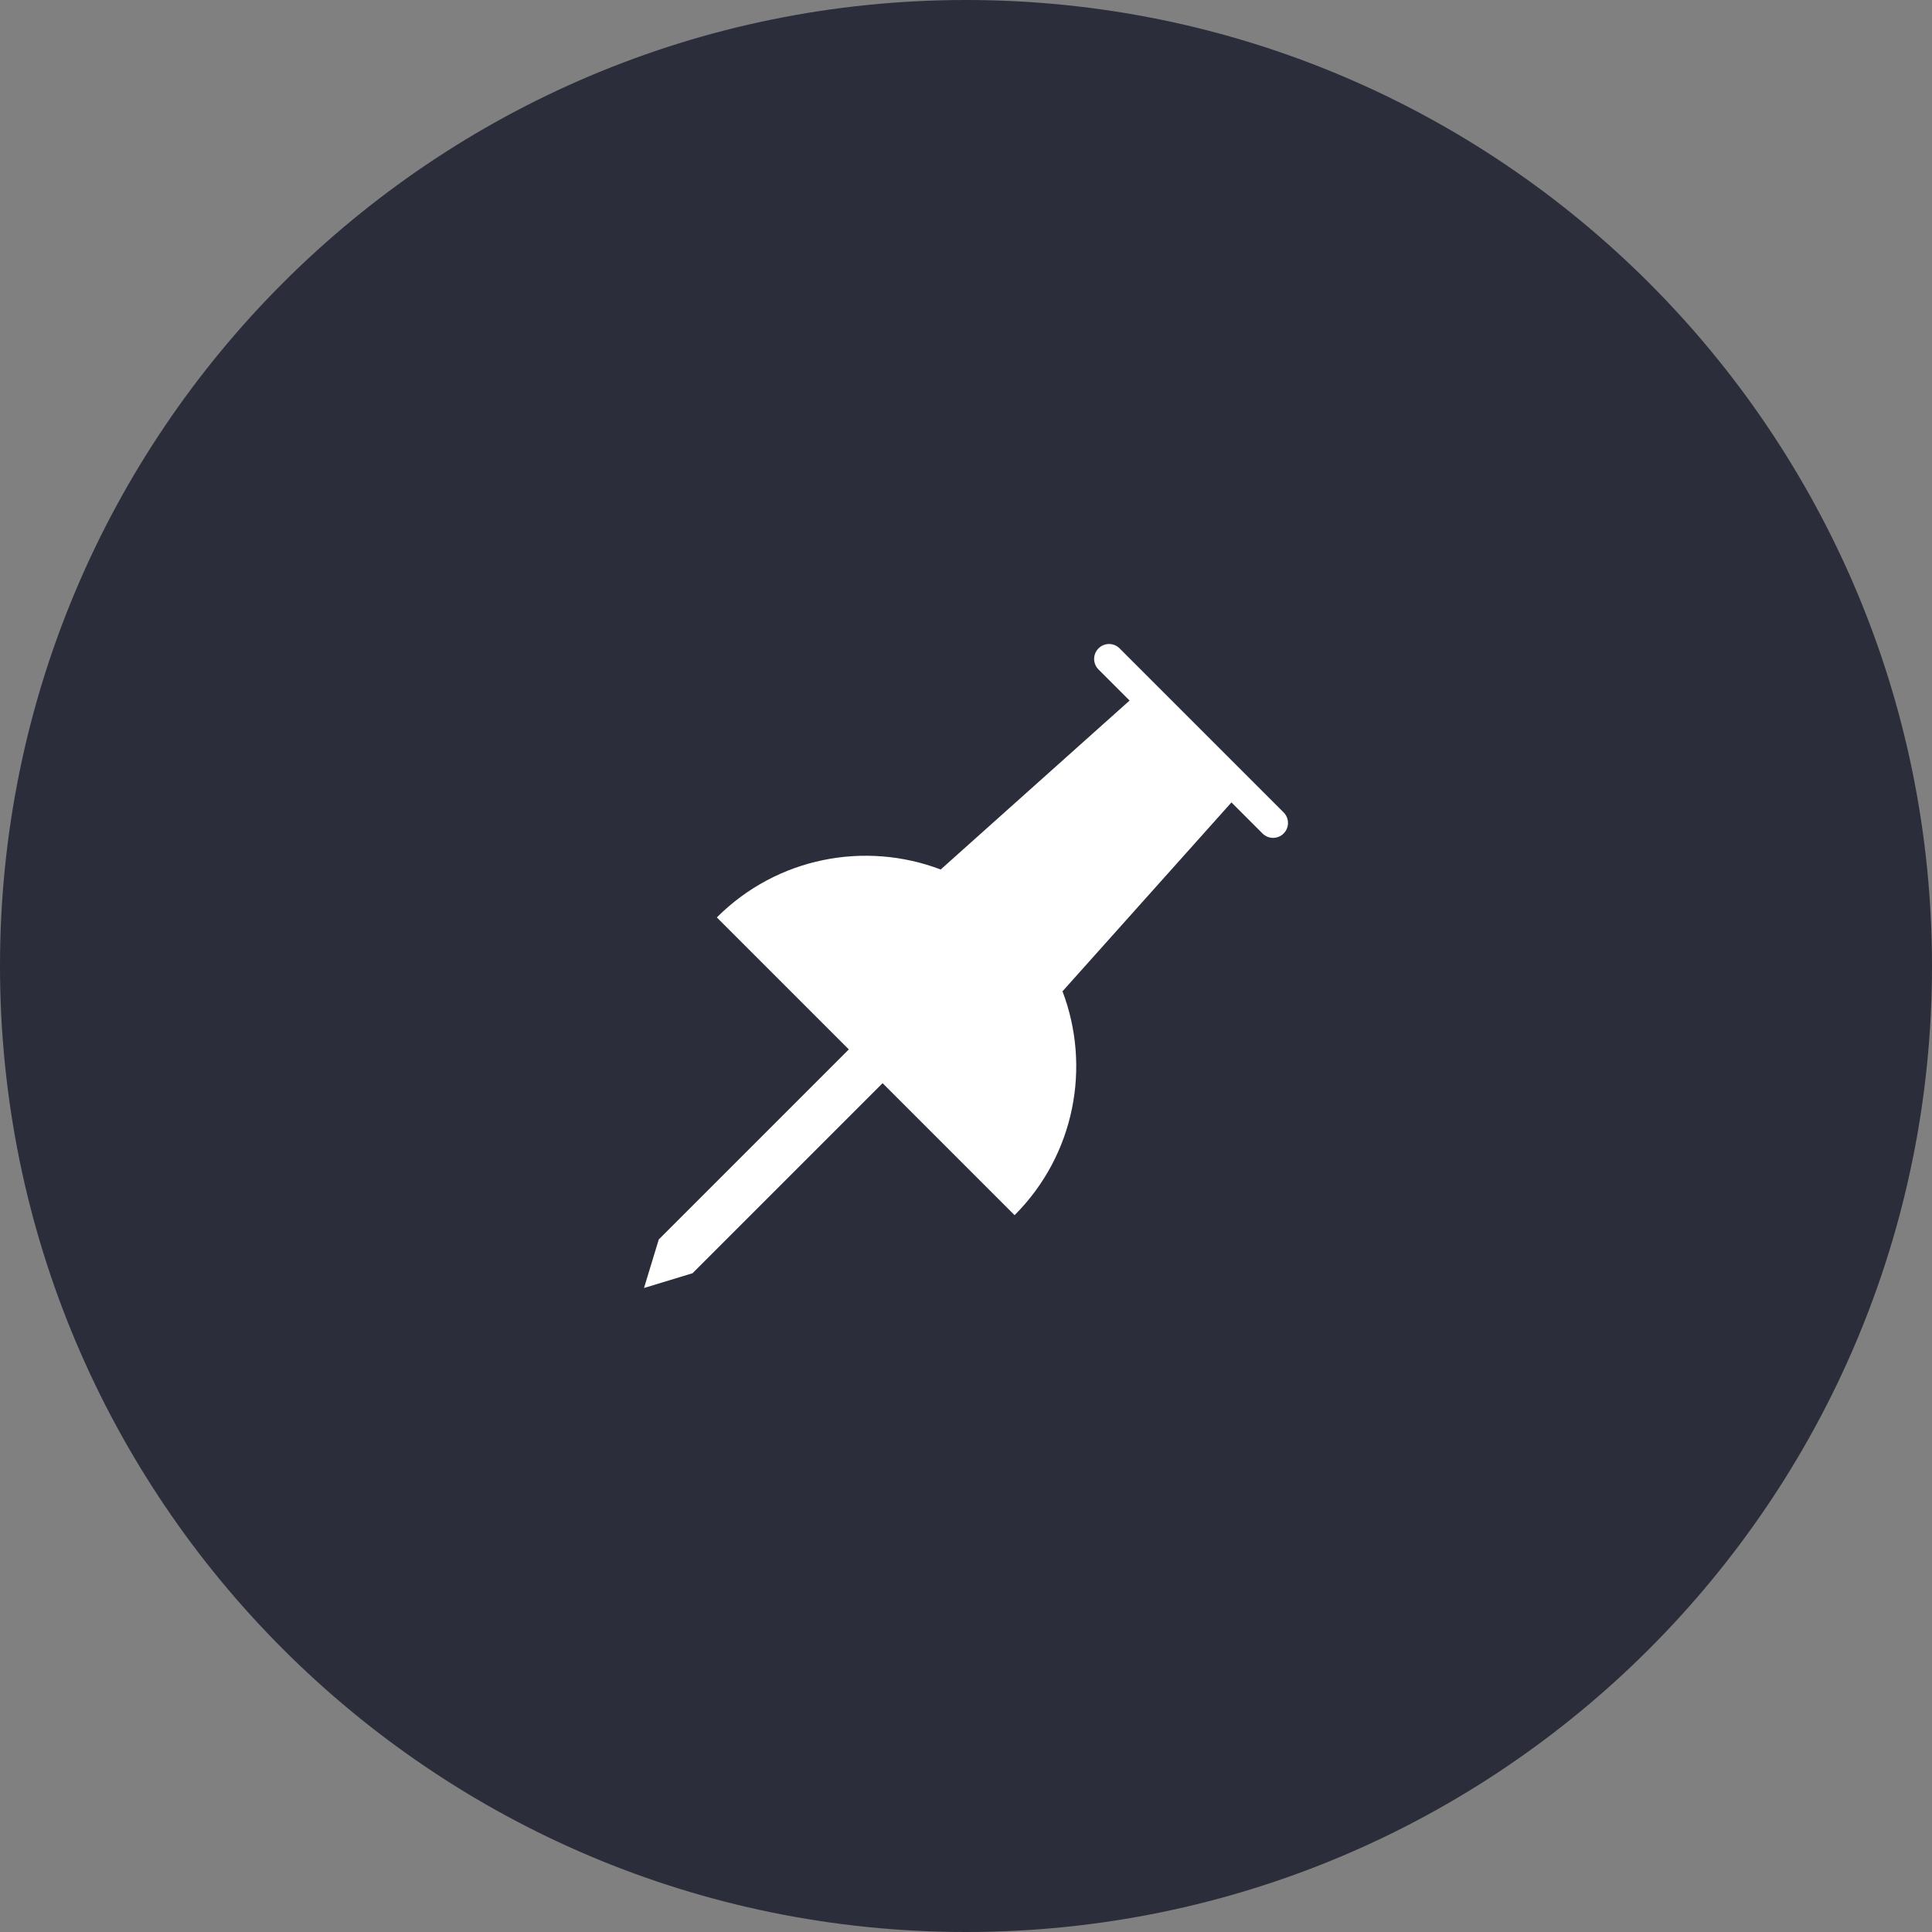 <svg width="60" height="60" viewBox="0 0 60 60" fill="none" xmlns="http://www.w3.org/2000/svg">
<rect x="0" y="0" width="60" height="60" fill="#808080" stroke="none"/>
<path d="M60 30C60 46.569 46.569 60 30 60C13.431 60 0 46.569 0 30C0 13.431 13.431 0 30 0C46.569 0 60 13.431 60 30Z" fill="#2B2E3A"/>
<path d="M38.553 24.574L35.426 21.447L29.214 27.003L29.467 30.533L32.997 30.786L38.553 24.574Z" fill="white"/>
<path d="M39.209 25.885L34.115 20.791C33.934 20.61 33.934 20.317 34.115 20.136C34.296 19.955 34.589 19.955 34.77 20.136L39.864 25.23C40.045 25.411 40.045 25.704 39.864 25.885C39.683 26.066 39.39 26.066 39.209 25.885Z" fill="white"/>
<path d="M27.344 31.607L20.459 38.492L20 40L21.508 39.541L28.393 32.656L27.344 31.607Z" fill="white"/>
<path d="M32.997 30.786L29.214 27.003C26.881 26.116 24.142 26.612 22.262 28.491L31.509 37.738C33.388 35.858 33.884 33.119 32.997 30.786Z" fill="white"/>
</svg>
